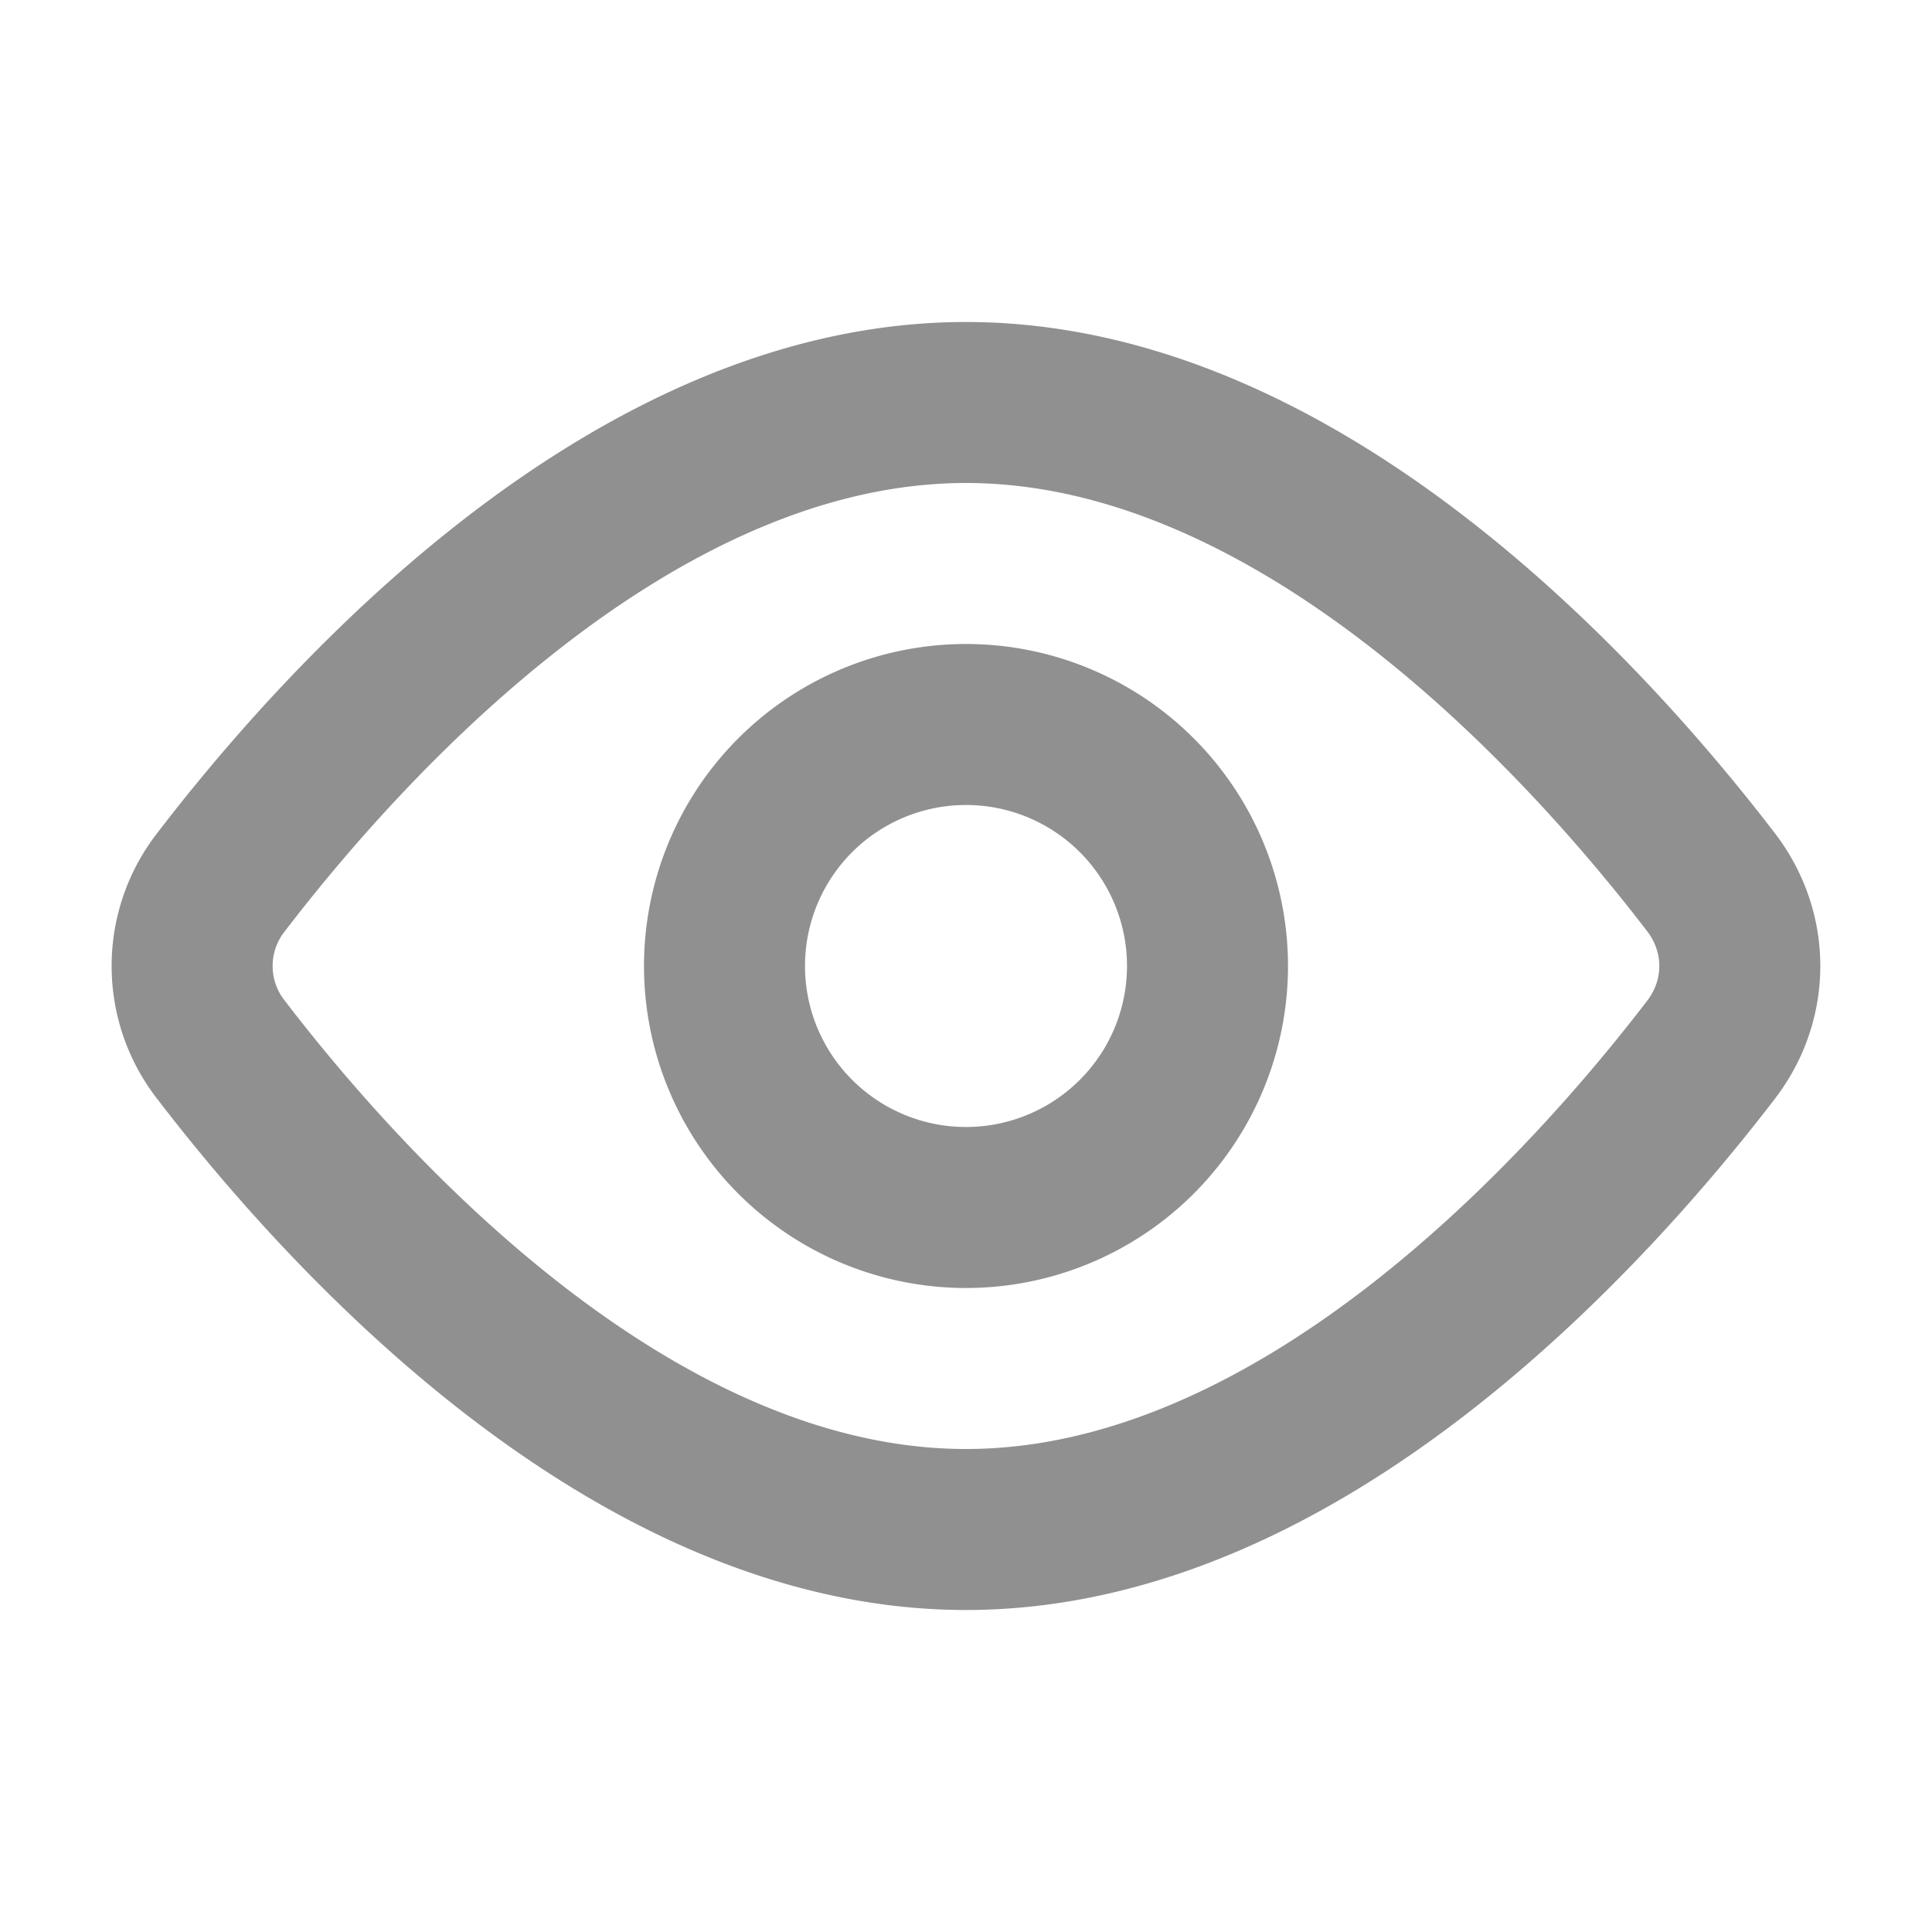 <svg width="24" height="24" viewBox="0 0 24 24" fill="none" xmlns="http://www.w3.org/2000/svg"><path d="M21.257 10.962c.474.62.474 1.457 0 2.076C19.764 14.987 16.182 19 12 19s-7.764-4.013-9.257-5.962a1.69 1.69 0 0 1 0-2.076C4.236 9.013 7.818 5 12 5s7.764 4.013 9.257 5.962" stroke="#909090" stroke-width="2" stroke-linecap="round" stroke-linejoin="round"/><path d="M12 15a3 3 0 1 0 0-6 3 3 0 0 0 0 6" stroke="#909090" stroke-width="2" stroke-linecap="round" stroke-linejoin="round"/></svg>